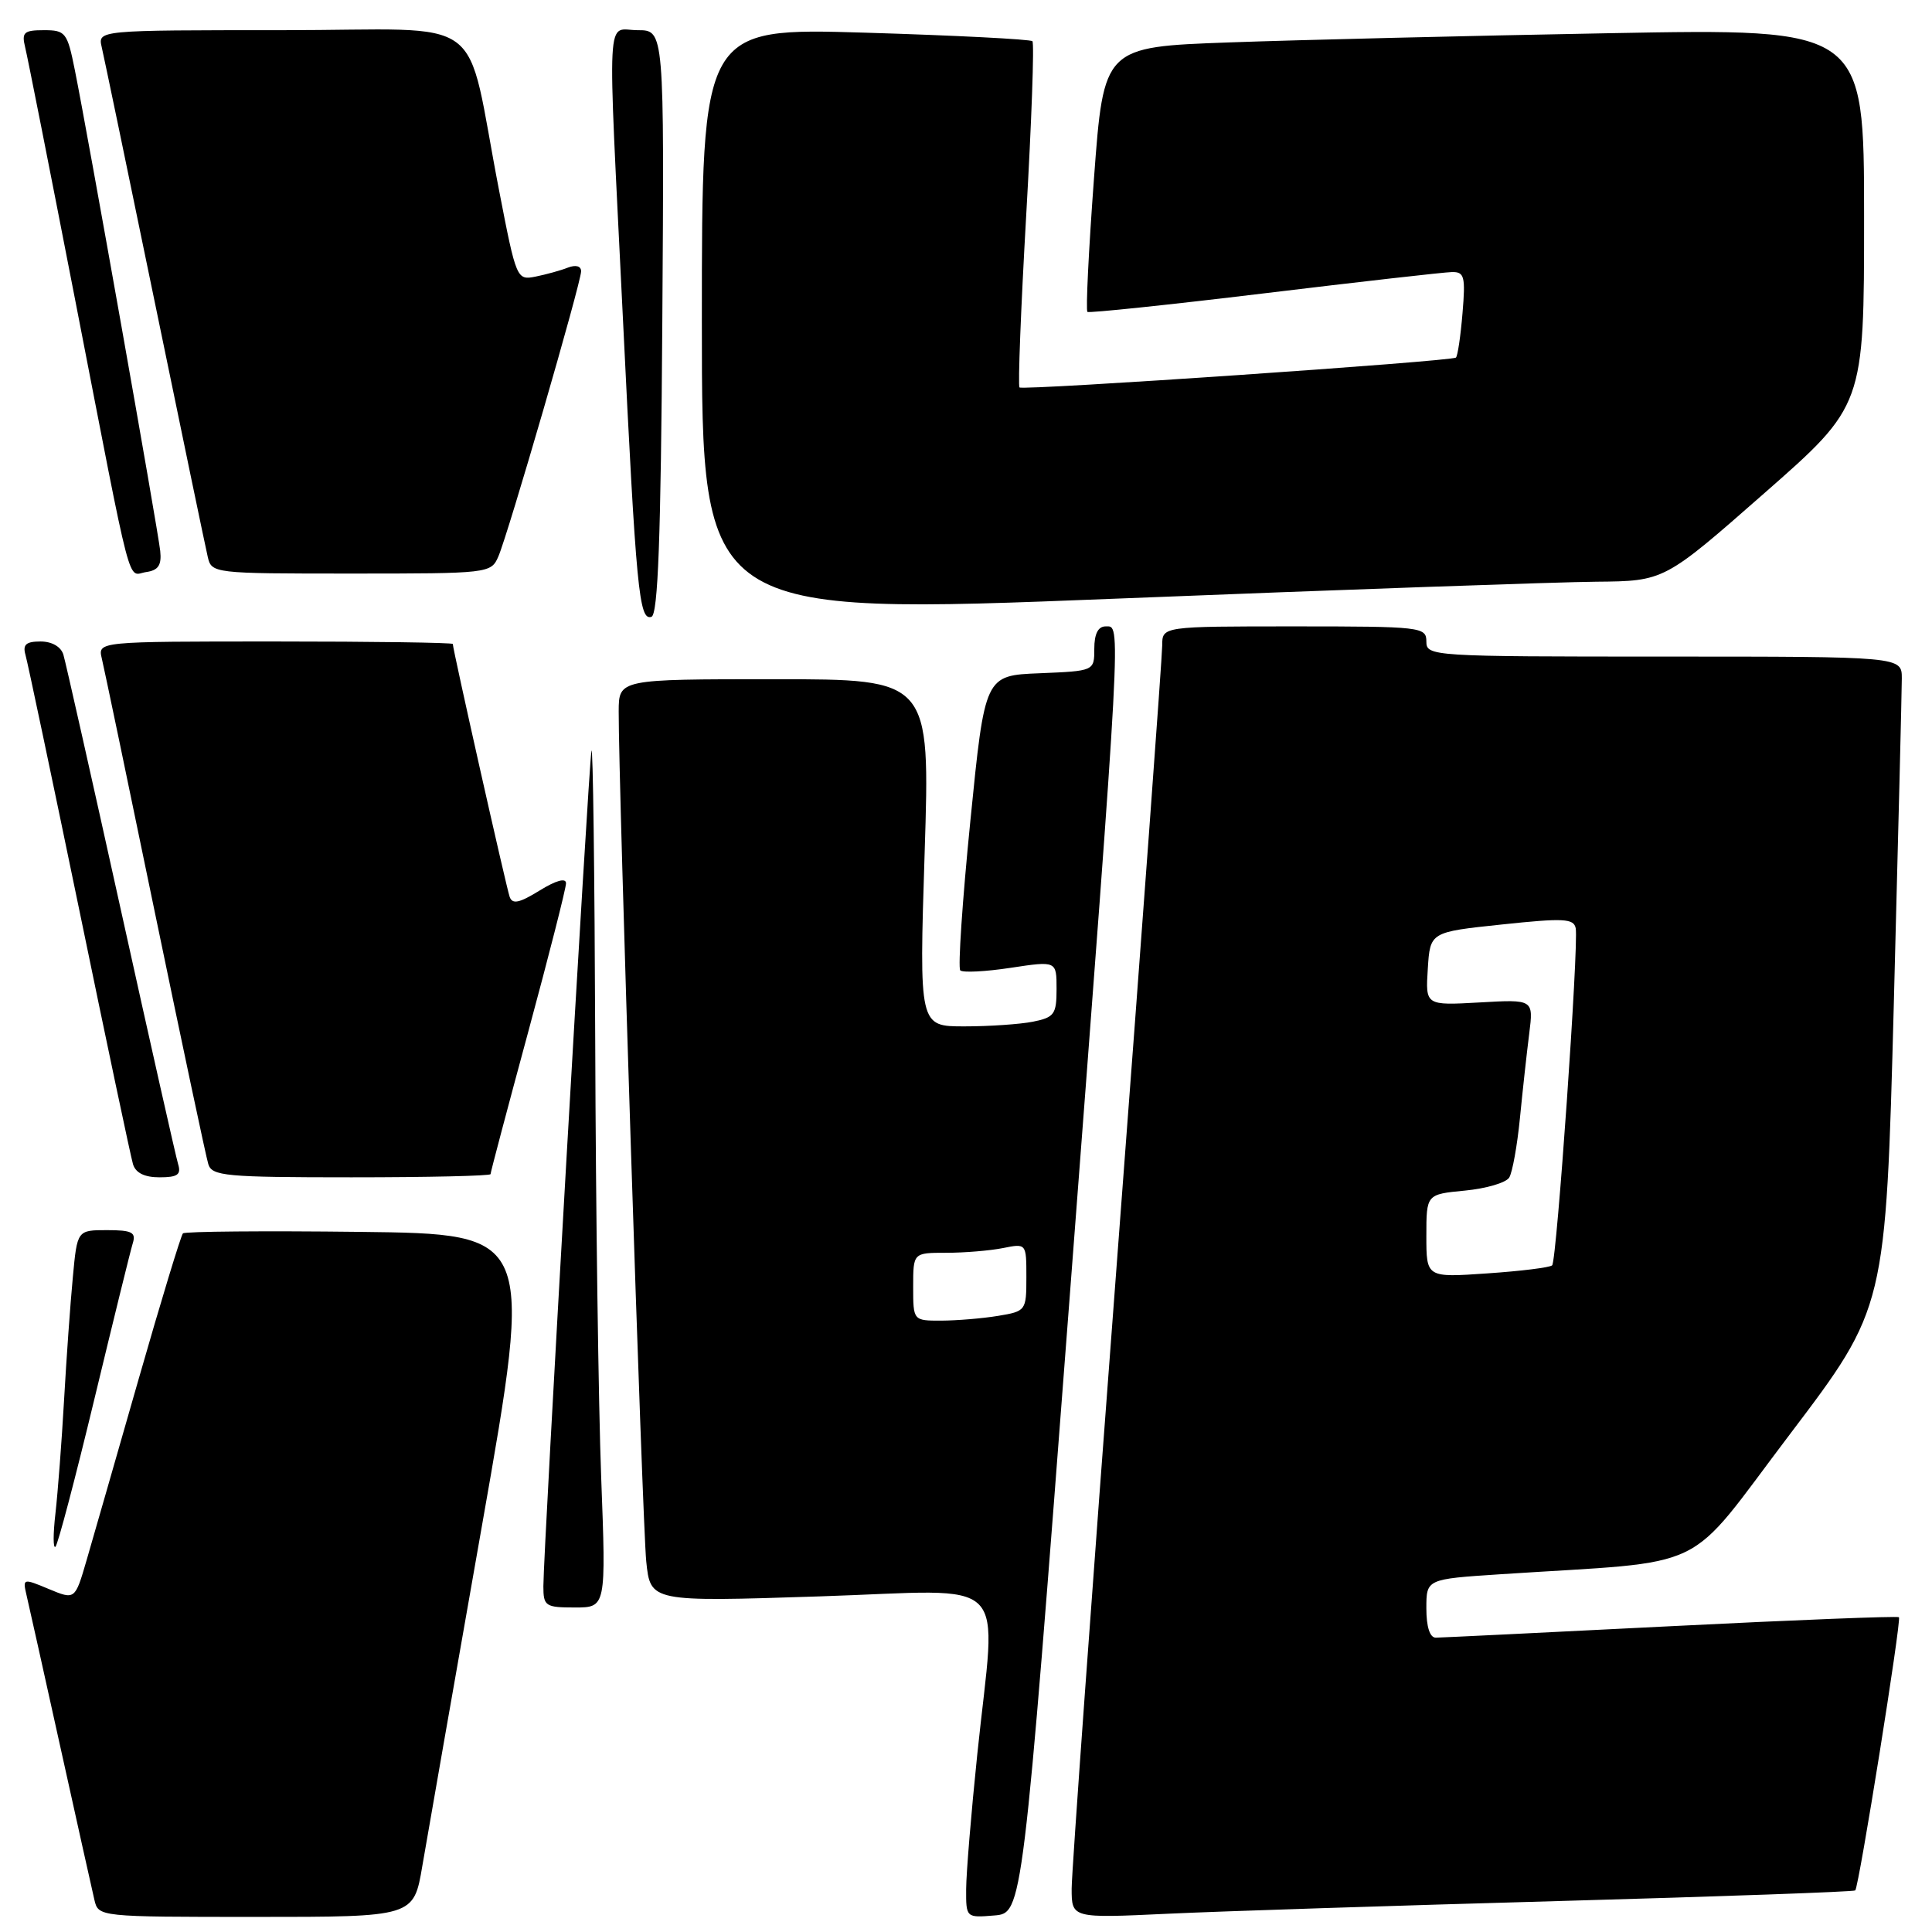 <?xml version="1.0" encoding="UTF-8" standalone="no"?>
<!DOCTYPE svg PUBLIC "-//W3C//DTD SVG 1.1//EN" "http://www.w3.org/Graphics/SVG/1.1/DTD/svg11.dtd" >
<svg xmlns="http://www.w3.org/2000/svg" xmlns:xlink="http://www.w3.org/1999/xlink" version="1.1" viewBox="0 0 256 256">
 <g >
 <path fill="currentColor"
d=" M 55.96 247.25 C 56.59 243.54 60.16 223.18 63.89 202.00 C 70.67 163.50 70.67 163.50 47.69 163.23 C 35.05 163.08 24.49 163.17 24.24 163.43 C 23.98 163.69 21.34 172.36 18.38 182.70 C 15.42 193.04 12.31 203.86 11.47 206.75 C 9.94 212.00 9.94 212.00 6.46 210.55 C 3.07 209.13 3.00 209.15 3.50 211.30 C 3.79 212.51 5.81 221.60 8.00 231.50 C 10.19 241.40 12.22 250.51 12.51 251.75 C 13.04 253.99 13.09 254.00 33.93 254.00 C 54.82 254.00 54.82 254.00 55.96 247.25 Z  M 141.69 172.50 C 148.70 80.66 148.57 83.00 146.50 83.00 C 145.50 83.00 145.00 84.00 145.00 85.96 C 145.00 88.91 145.00 88.91 137.75 89.21 C 130.50 89.50 130.50 89.50 128.58 108.75 C 127.52 119.33 126.92 128.26 127.24 128.58 C 127.57 128.90 130.57 128.75 133.92 128.24 C 140.00 127.32 140.00 127.32 140.00 131.04 C 140.00 134.40 139.70 134.81 136.87 135.38 C 135.16 135.72 131.06 136.00 127.77 136.00 C 121.79 136.00 121.79 136.00 122.52 113.00 C 123.25 90.00 123.25 90.00 102.63 90.00 C 82.00 90.00 82.00 90.00 81.98 94.25 C 81.94 103.63 85.12 201.86 85.63 206.88 C 86.18 212.26 86.18 212.26 108.59 211.53 C 134.49 210.69 132.01 208.20 129.49 232.50 C 128.69 240.20 128.03 248.21 128.02 250.31 C 128.00 254.11 128.02 254.12 131.75 253.81 C 135.50 253.50 135.50 253.50 141.69 172.50 Z  M 206.50 251.90 C 227.95 251.30 245.65 250.67 245.83 250.49 C 246.32 250.01 251.98 214.65 251.62 214.29 C 251.45 214.12 237.85 214.65 221.40 215.48 C 204.96 216.31 190.94 216.99 190.25 217.00 C 189.46 217.00 189.00 215.56 189.00 213.12 C 189.00 209.24 189.00 209.24 198.75 208.60 C 227.21 206.73 222.96 208.78 237.19 190.02 C 249.87 173.28 249.87 173.28 250.94 133.03 C 251.52 110.89 252.00 91.47 252.00 89.89 C 252.00 87.00 252.00 87.00 220.50 87.00 C 189.67 87.00 189.00 86.96 189.00 85.00 C 189.00 83.08 188.33 83.00 171.50 83.00 C 154.00 83.00 154.00 83.00 154.00 85.52 C 154.00 86.90 151.30 123.64 148.00 167.17 C 144.70 210.69 142.00 248.07 142.00 250.24 C 142.00 254.18 142.00 254.18 154.75 253.58 C 161.76 253.25 185.05 252.50 206.50 251.90 Z  M 79.66 195.75 C 79.30 186.26 78.94 160.28 78.87 138.00 C 78.79 115.72 78.57 98.40 78.37 99.50 C 77.98 101.67 72.00 205.55 72.00 210.19 C 72.00 212.82 72.27 213.00 76.16 213.00 C 80.31 213.00 80.31 213.00 79.66 195.75 Z  M 12.49 185.45 C 15.00 175.03 17.29 165.71 17.59 164.75 C 18.05 163.29 17.49 163.00 14.18 163.00 C 10.23 163.00 10.23 163.00 9.65 169.25 C 9.32 172.69 8.80 180.00 8.49 185.50 C 8.18 191.00 7.66 197.75 7.35 200.50 C 7.03 203.25 7.03 205.25 7.35 204.95 C 7.67 204.65 9.98 195.88 12.49 185.45 Z  M 23.60 154.25 C 23.31 153.29 19.89 138.10 16.00 120.50 C 12.11 102.90 8.69 87.71 8.40 86.75 C 8.08 85.69 6.88 85.00 5.37 85.00 C 3.46 85.00 2.99 85.41 3.37 86.75 C 3.65 87.71 6.85 102.90 10.49 120.50 C 14.12 138.10 17.33 153.29 17.62 154.25 C 17.96 155.41 19.14 156.00 21.13 156.00 C 23.53 156.00 24.03 155.65 23.60 154.25 Z  M 65.00 155.58 C 65.00 155.34 67.25 146.85 70.00 136.70 C 72.75 126.54 75.00 117.70 75.00 117.04 C 75.00 116.29 73.69 116.65 71.50 118.00 C 68.81 119.66 67.89 119.86 67.53 118.83 C 67.09 117.58 60.00 86.05 60.00 85.33 C 60.00 85.15 49.42 85.00 36.48 85.00 C 12.96 85.00 12.96 85.00 13.49 87.25 C 13.79 88.49 16.96 103.67 20.54 121.00 C 24.13 138.32 27.30 153.29 27.60 154.25 C 28.08 155.83 29.88 156.00 46.57 156.00 C 56.71 156.00 65.00 155.81 65.00 155.58 Z  M 87.76 42.67 C 88.02 4.00 88.02 4.00 84.51 4.00 C 80.27 4.00 80.48 0.06 82.53 42.00 C 84.30 78.34 84.68 82.27 86.32 81.73 C 87.19 81.44 87.57 71.28 87.76 42.67 Z  M 211.51 77.08 C 220.52 77.00 220.52 77.00 233.76 65.37 C 247.00 53.75 247.00 53.75 247.00 28.76 C 247.00 3.77 247.00 3.77 213.25 4.40 C 194.69 4.74 172.02 5.29 162.88 5.62 C 146.25 6.22 146.25 6.22 144.96 23.61 C 144.25 33.18 143.86 41.15 144.09 41.33 C 144.31 41.50 154.85 40.40 167.50 38.87 C 180.15 37.34 191.34 36.07 192.37 36.05 C 194.04 36.01 194.20 36.62 193.79 41.50 C 193.54 44.52 193.15 47.17 192.92 47.38 C 192.37 47.88 135.63 51.76 135.09 51.34 C 134.87 51.16 135.27 40.88 135.98 28.48 C 136.69 16.08 137.06 5.72 136.80 5.46 C 136.53 5.20 126.57 4.69 114.66 4.33 C 93.00 3.68 93.00 3.68 93.00 42.59 C 93.00 81.50 93.00 81.50 147.75 79.33 C 177.86 78.13 206.55 77.12 211.51 77.08 Z  M 21.23 73.00 C 20.93 70.20 11.56 17.41 9.91 9.25 C 8.92 4.30 8.68 4.00 5.82 4.00 C 3.17 4.00 2.85 4.29 3.33 6.25 C 3.64 7.49 6.64 22.67 10.01 40.00 C 17.71 79.60 16.81 76.17 19.37 75.80 C 20.98 75.57 21.43 74.89 21.23 73.00 Z  M 66.03 73.75 C 67.32 70.79 77.00 37.44 77.00 35.95 C 77.00 35.25 76.30 35.06 75.25 35.46 C 74.29 35.84 72.36 36.37 70.97 36.65 C 68.48 37.15 68.41 37.01 66.15 25.33 C 61.46 1.19 65.25 4.00 37.40 4.00 C 12.96 4.00 12.96 4.00 13.48 6.25 C 13.77 7.49 16.93 22.67 20.50 40.00 C 24.07 57.33 27.23 72.51 27.52 73.75 C 28.03 75.98 28.17 76.00 46.54 76.00 C 64.77 76.00 65.06 75.97 66.03 73.75 Z  M 121.00 170.50 C 121.00 166.00 121.00 166.00 125.38 166.00 C 127.78 166.00 131.16 165.72 132.88 165.38 C 136.00 164.75 136.00 164.75 136.00 169.24 C 136.00 173.66 135.94 173.75 132.25 174.36 C 130.19 174.70 126.81 174.98 124.75 174.99 C 121.00 175.00 121.00 175.00 121.00 170.50 Z  M 189.00 163.77 C 189.00 158.25 189.00 158.25 194.11 157.76 C 196.92 157.49 199.56 156.72 199.98 156.03 C 200.40 155.35 201.04 151.80 201.40 148.15 C 201.76 144.49 202.31 139.46 202.63 136.96 C 203.20 132.42 203.20 132.42 196.04 132.83 C 188.88 133.23 188.88 133.23 189.19 128.37 C 189.50 123.50 189.50 123.50 199.00 122.50 C 207.19 121.63 208.54 121.70 208.79 123.00 C 209.20 125.19 206.28 167.05 205.67 167.66 C 205.39 167.95 201.52 168.43 197.08 168.73 C 189.00 169.29 189.00 169.29 189.00 163.77 Z "/>
</g>
</svg>